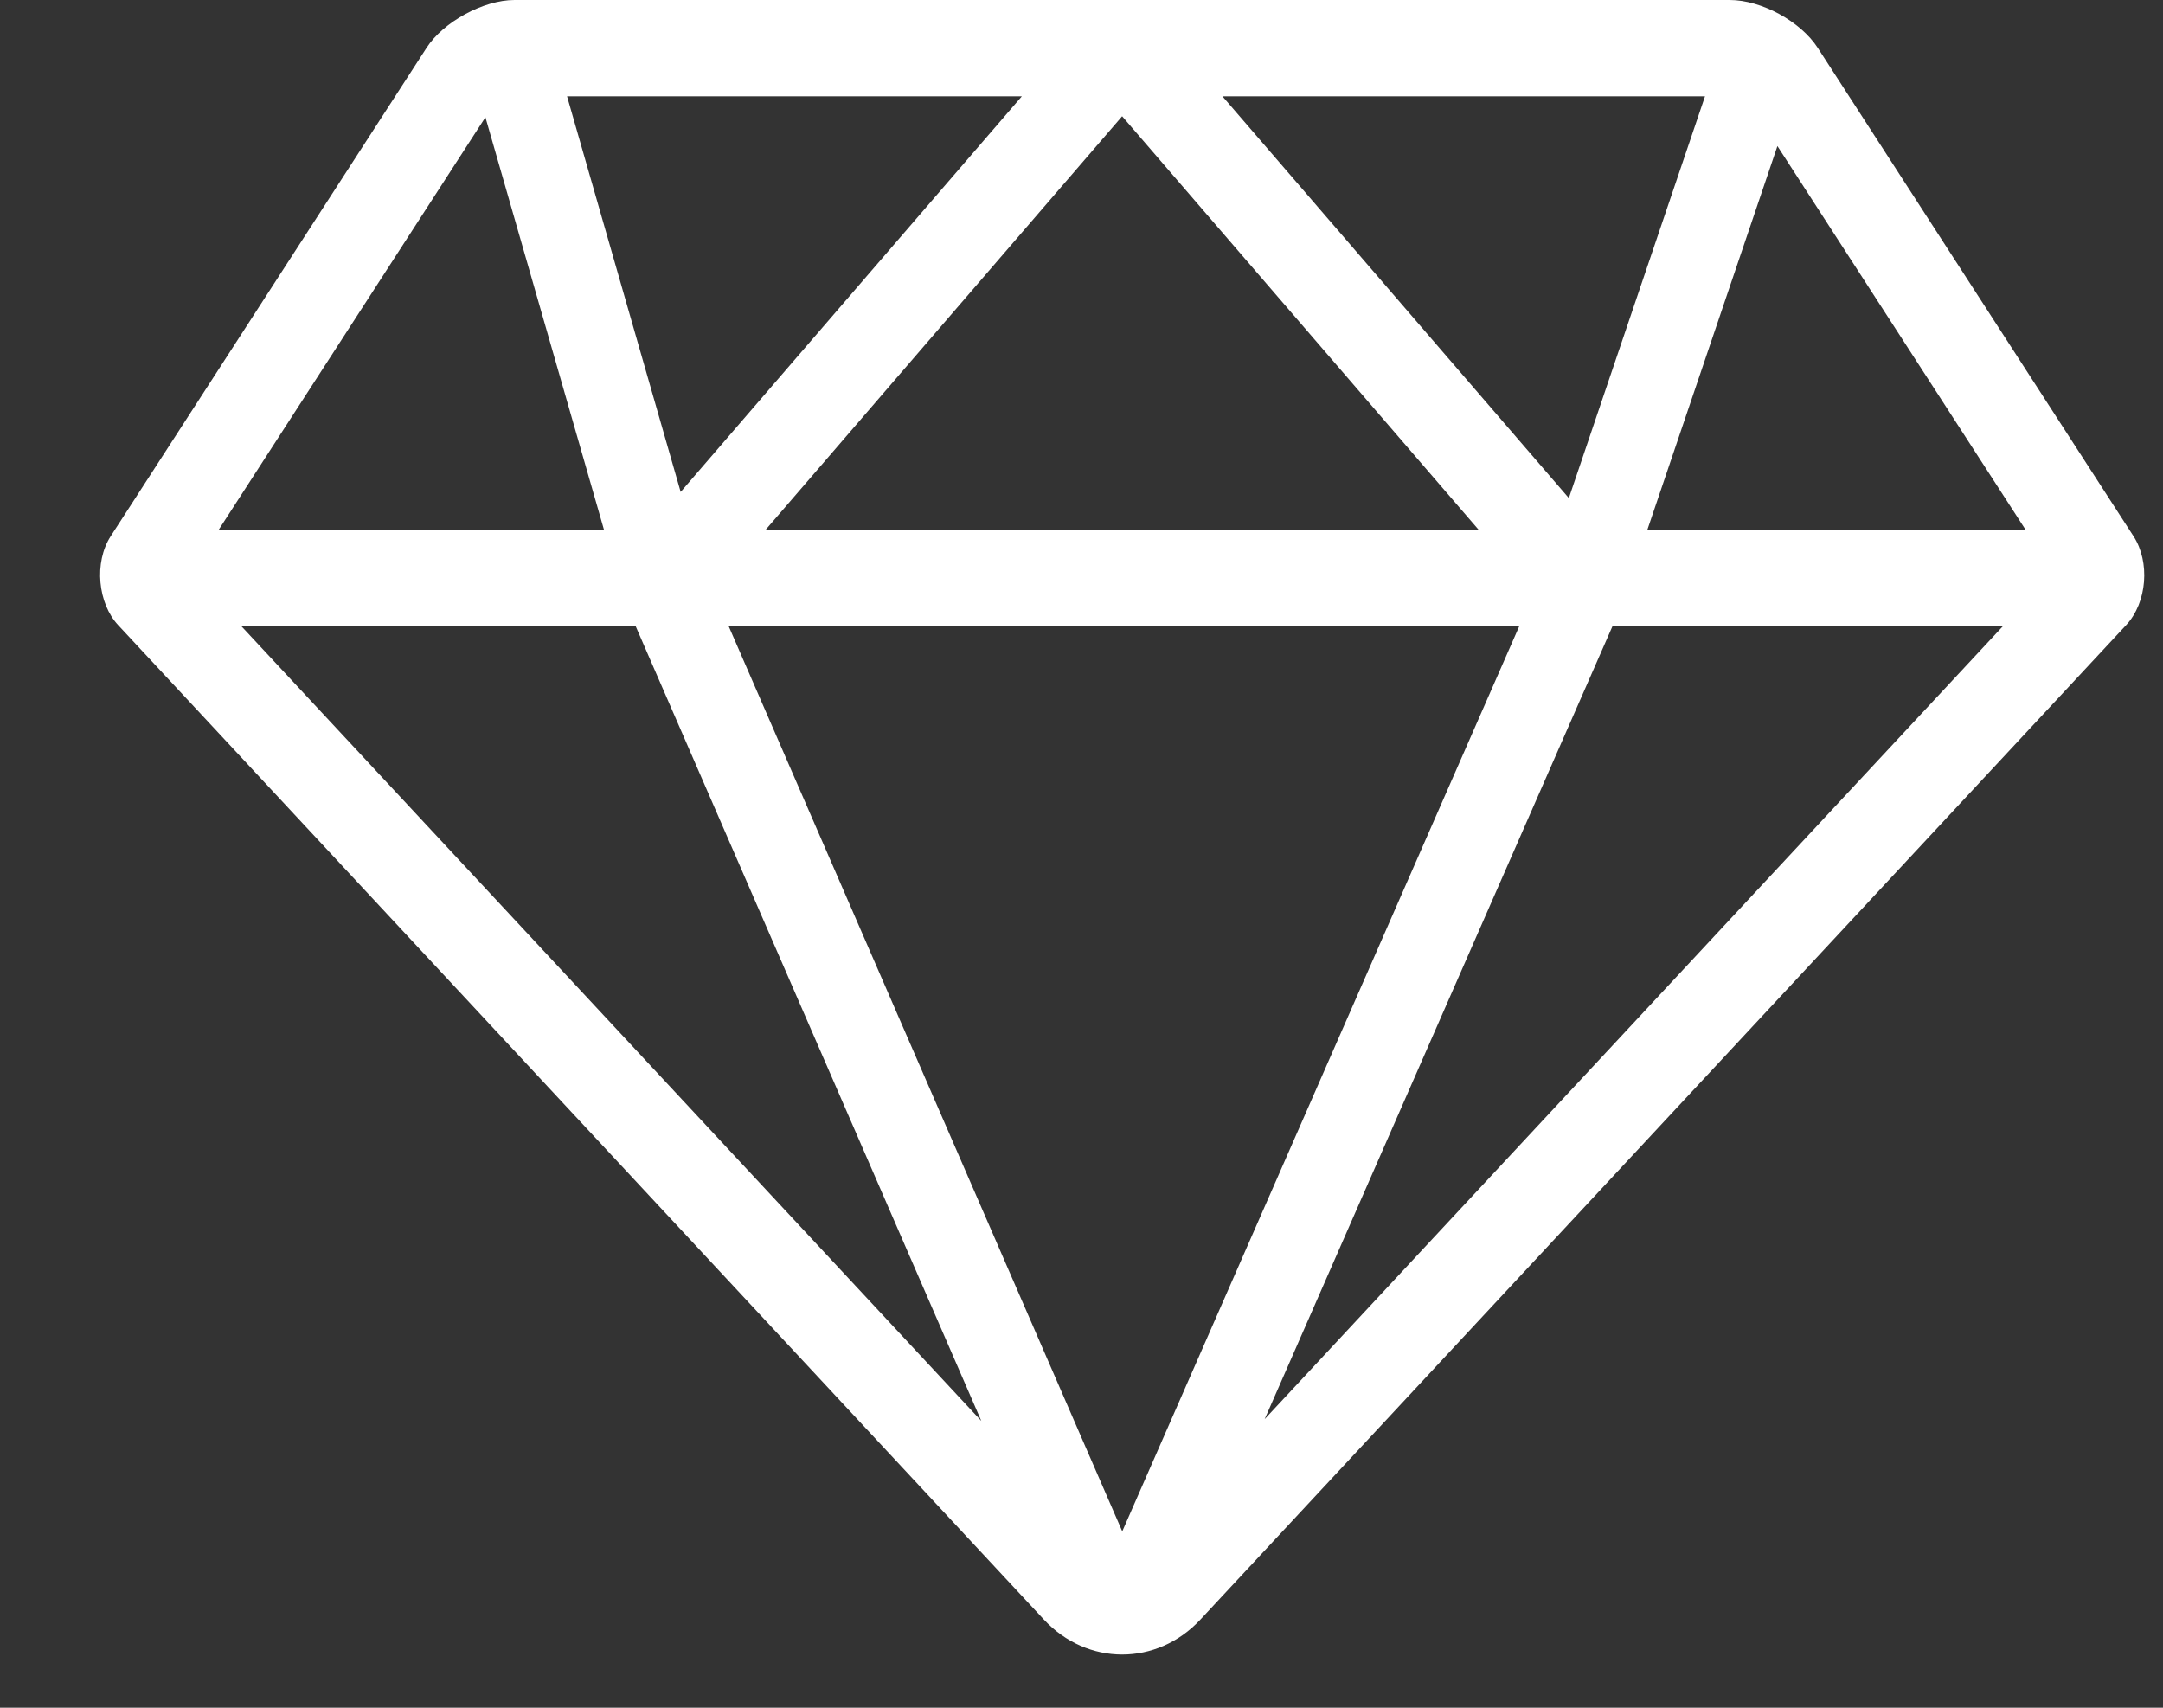<?xml version="1.0" encoding="UTF-8" standalone="no"?>
<svg width="19px" height="15px" viewBox="0 0 19 15" version="1.1" xmlns="http://www.w3.org/2000/svg" xmlns:xlink="http://www.w3.org/1999/xlink">
    <rect x="0" y="0" width="19" height="15" fill="#333333" stroke="none"/>
    <!-- Generator: Sketch 3.8.3 (29802) - http://www.bohemiancoding.com/sketch -->
    <title>Page 1</title>
    <desc>Created with Sketch.</desc>
    <defs></defs>
    <g id="Page-1" stroke="none" stroke-width="1" fill="none" fill-rule="evenodd">
        <g id="Чужие-Сбывшиеся" transform="translate(-830, -377)" fill="#ffffff">
            <g id="Group-11" transform="translate(821, 365)">
                <path d="M13.264,13.03 L14.306,16.655 L10.92,16.655 L13.264,13.03 Z M23.47,16.655 L24.613,13.283 L26.794,16.655 L23.47,16.655 Z M23.164,17.501 L26.593,17.501 L20.109,24.465 L23.164,17.501 Z M14.584,17.501 L17.62,24.481 L11.121,17.501 L14.584,17.501 Z M14.979,16.321 L13.981,12.846 L17.976,12.846 L14.979,16.321 Z M19.738,12.846 L23.977,12.846 L22.781,16.375 L19.738,12.846 Z M15.724,16.655 L18.857,13.021 L21.99,16.655 L15.724,16.655 Z M22.345,17.501 L18.858,25.451 L15.401,17.501 L22.345,17.501 L22.345,17.501 Z M24.967,12.42 C24.817,12.188 24.473,12 24.194,12 L13.52,12 C13.243,12 12.892,12.195 12.747,12.42 L9.973,16.709 C9.823,16.941 9.86,17.3 10.038,17.491 L18.169,26.225 C18.549,26.634 19.162,26.637 19.545,26.225 L27.676,17.491 C27.862,17.291 27.887,16.935 27.741,16.71 L24.967,12.42 Z" id="Page-1"></path>
            </g>
        </g>
    </g>
</svg>
